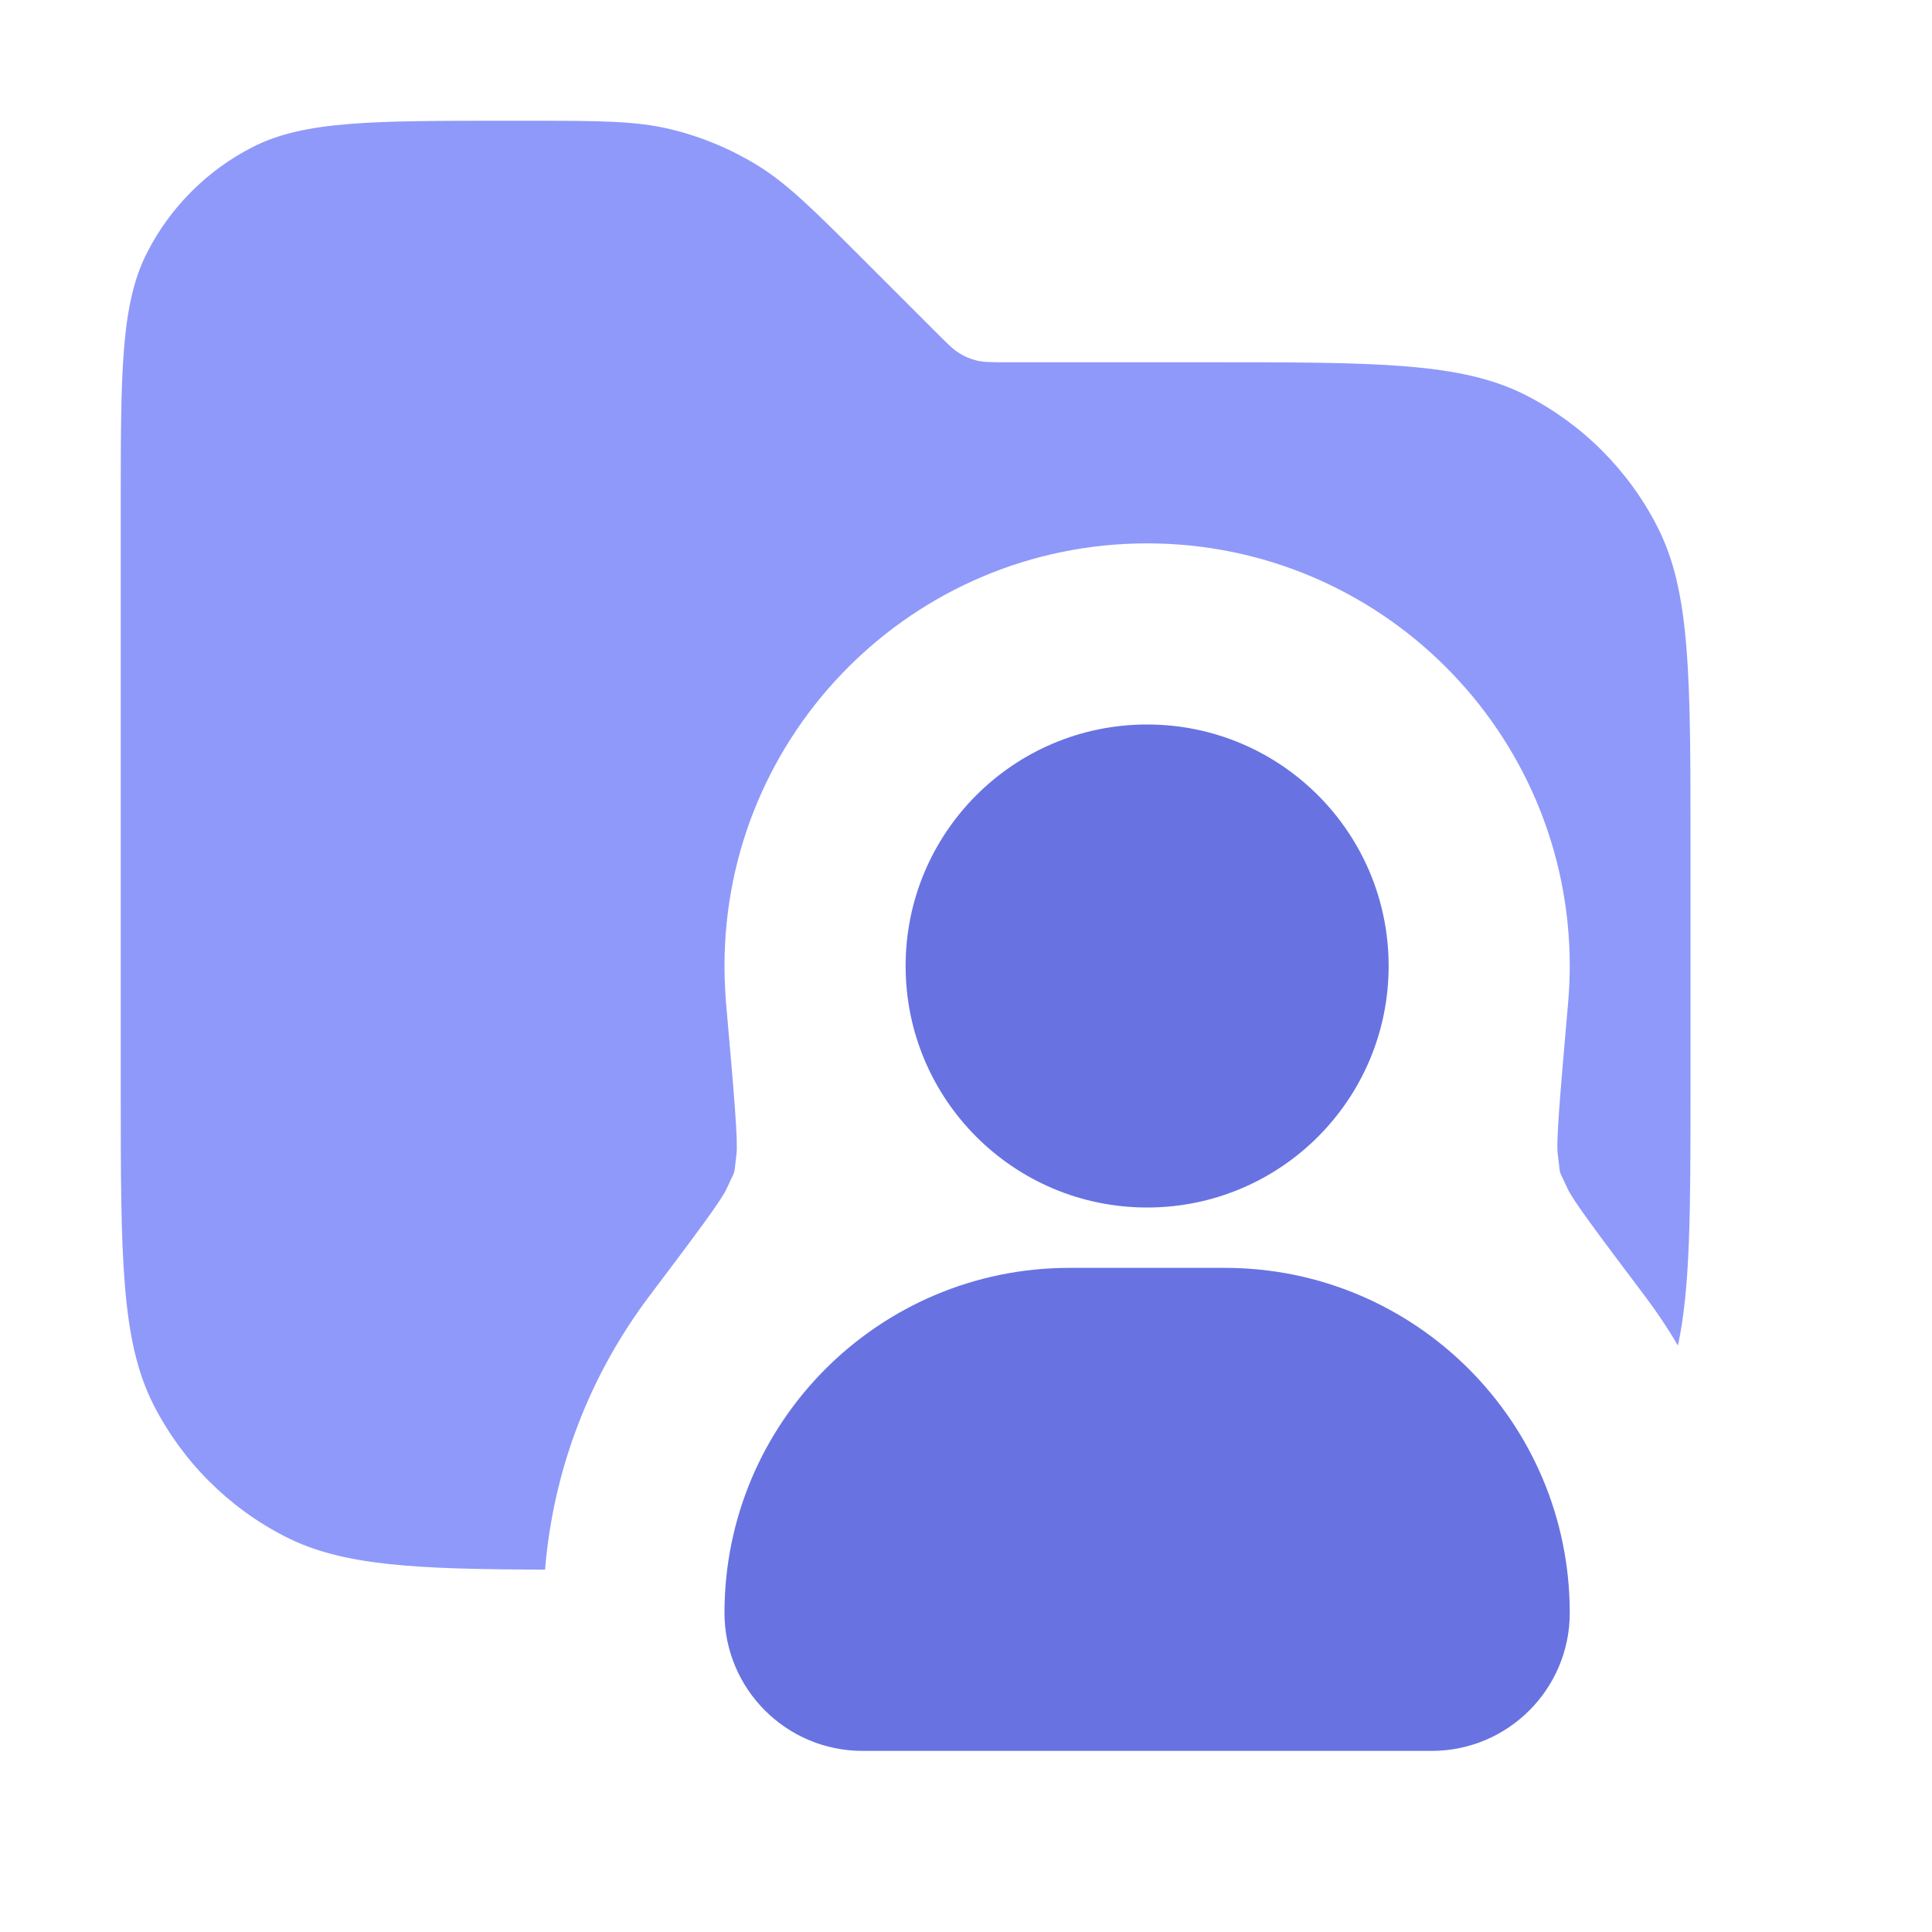 <svg width="16" height="16" viewBox="0 0 16 16" fill="none" xmlns="http://www.w3.org/2000/svg">
<path opacity="0.8" fill-rule="evenodd" clip-rule="evenodd" d="M1 4.2V9C1 10.4 1 11.1 1.272 11.635C1.512 12.105 1.895 12.488 2.365 12.727C2.834 12.966 3.43 12.996 4.514 12.999C4.583 12.156 4.892 11.38 5.372 10.741C5.773 10.209 5.973 9.942 6.019 9.842C6.06 9.75 6.074 9.73 6.08 9.707C6.086 9.685 6.086 9.661 6.099 9.561C6.113 9.452 6.08 9.071 6.013 8.309C6.005 8.207 6 8.104 6 8C6 6.067 7.567 4.5 9.5 4.5C11.433 4.5 13 6.067 13 8C13 8.104 12.995 8.207 12.986 8.309L12.986 8.309C12.92 9.071 12.886 9.452 12.901 9.561C12.914 9.661 12.914 9.685 12.92 9.707C12.926 9.73 12.94 9.75 12.981 9.842C13.027 9.942 13.227 10.209 13.628 10.741C13.725 10.87 13.814 11.004 13.896 11.143C14 10.661 14 10.014 14 9V7C14 5.6 14 4.9 13.727 4.365C13.488 3.895 13.105 3.512 12.635 3.272C12.1 3 11.4 3 10 3H8.331C8.209 3 8.148 3 8.09 2.986C8.039 2.974 7.991 2.954 7.946 2.926C7.895 2.895 7.852 2.852 7.766 2.766L7.766 2.766L7.766 2.766L7.172 2.172C6.739 1.739 6.523 1.523 6.271 1.368C6.047 1.231 5.803 1.13 5.548 1.069C5.26 1 4.955 1 4.343 1H4.2C3.08 1 2.52 1 2.092 1.218C1.716 1.41 1.41 1.716 1.218 2.092C1 2.52 1 3.08 1 4.2Z" fill="#7380F9"/>
<path fill-rule="evenodd" clip-rule="evenodd" d="M9.5 6C8.395 6 7.5 6.895 7.5 8C7.5 9.105 8.395 10 9.5 10C10.605 10 11.5 9.105 11.5 8C11.5 6.895 10.605 6 9.5 6ZM6 13.357C6 11.779 7.279 10.5 8.857 10.5H10.143C11.721 10.5 13 11.779 13 13.357C13 13.988 12.488 14.5 11.857 14.5H7.143C6.512 14.5 6 13.988 6 13.357Z" fill="#7380F9"/>
<path fill-rule="evenodd" clip-rule="evenodd" d="M9.5 6C8.395 6 7.5 6.895 7.5 8C7.5 9.105 8.395 10 9.5 10C10.605 10 11.5 9.105 11.5 8C11.5 6.895 10.605 6 9.5 6ZM6 13.357C6 11.779 7.279 10.5 8.857 10.5H10.143C11.721 10.5 13 11.779 13 13.357C13 13.988 12.488 14.5 11.857 14.5H7.143C6.512 14.5 6 13.988 6 13.357Z" fill="black" fill-opacity="0.1" style="mix-blend-mode:plus-darker"/>
</svg>

